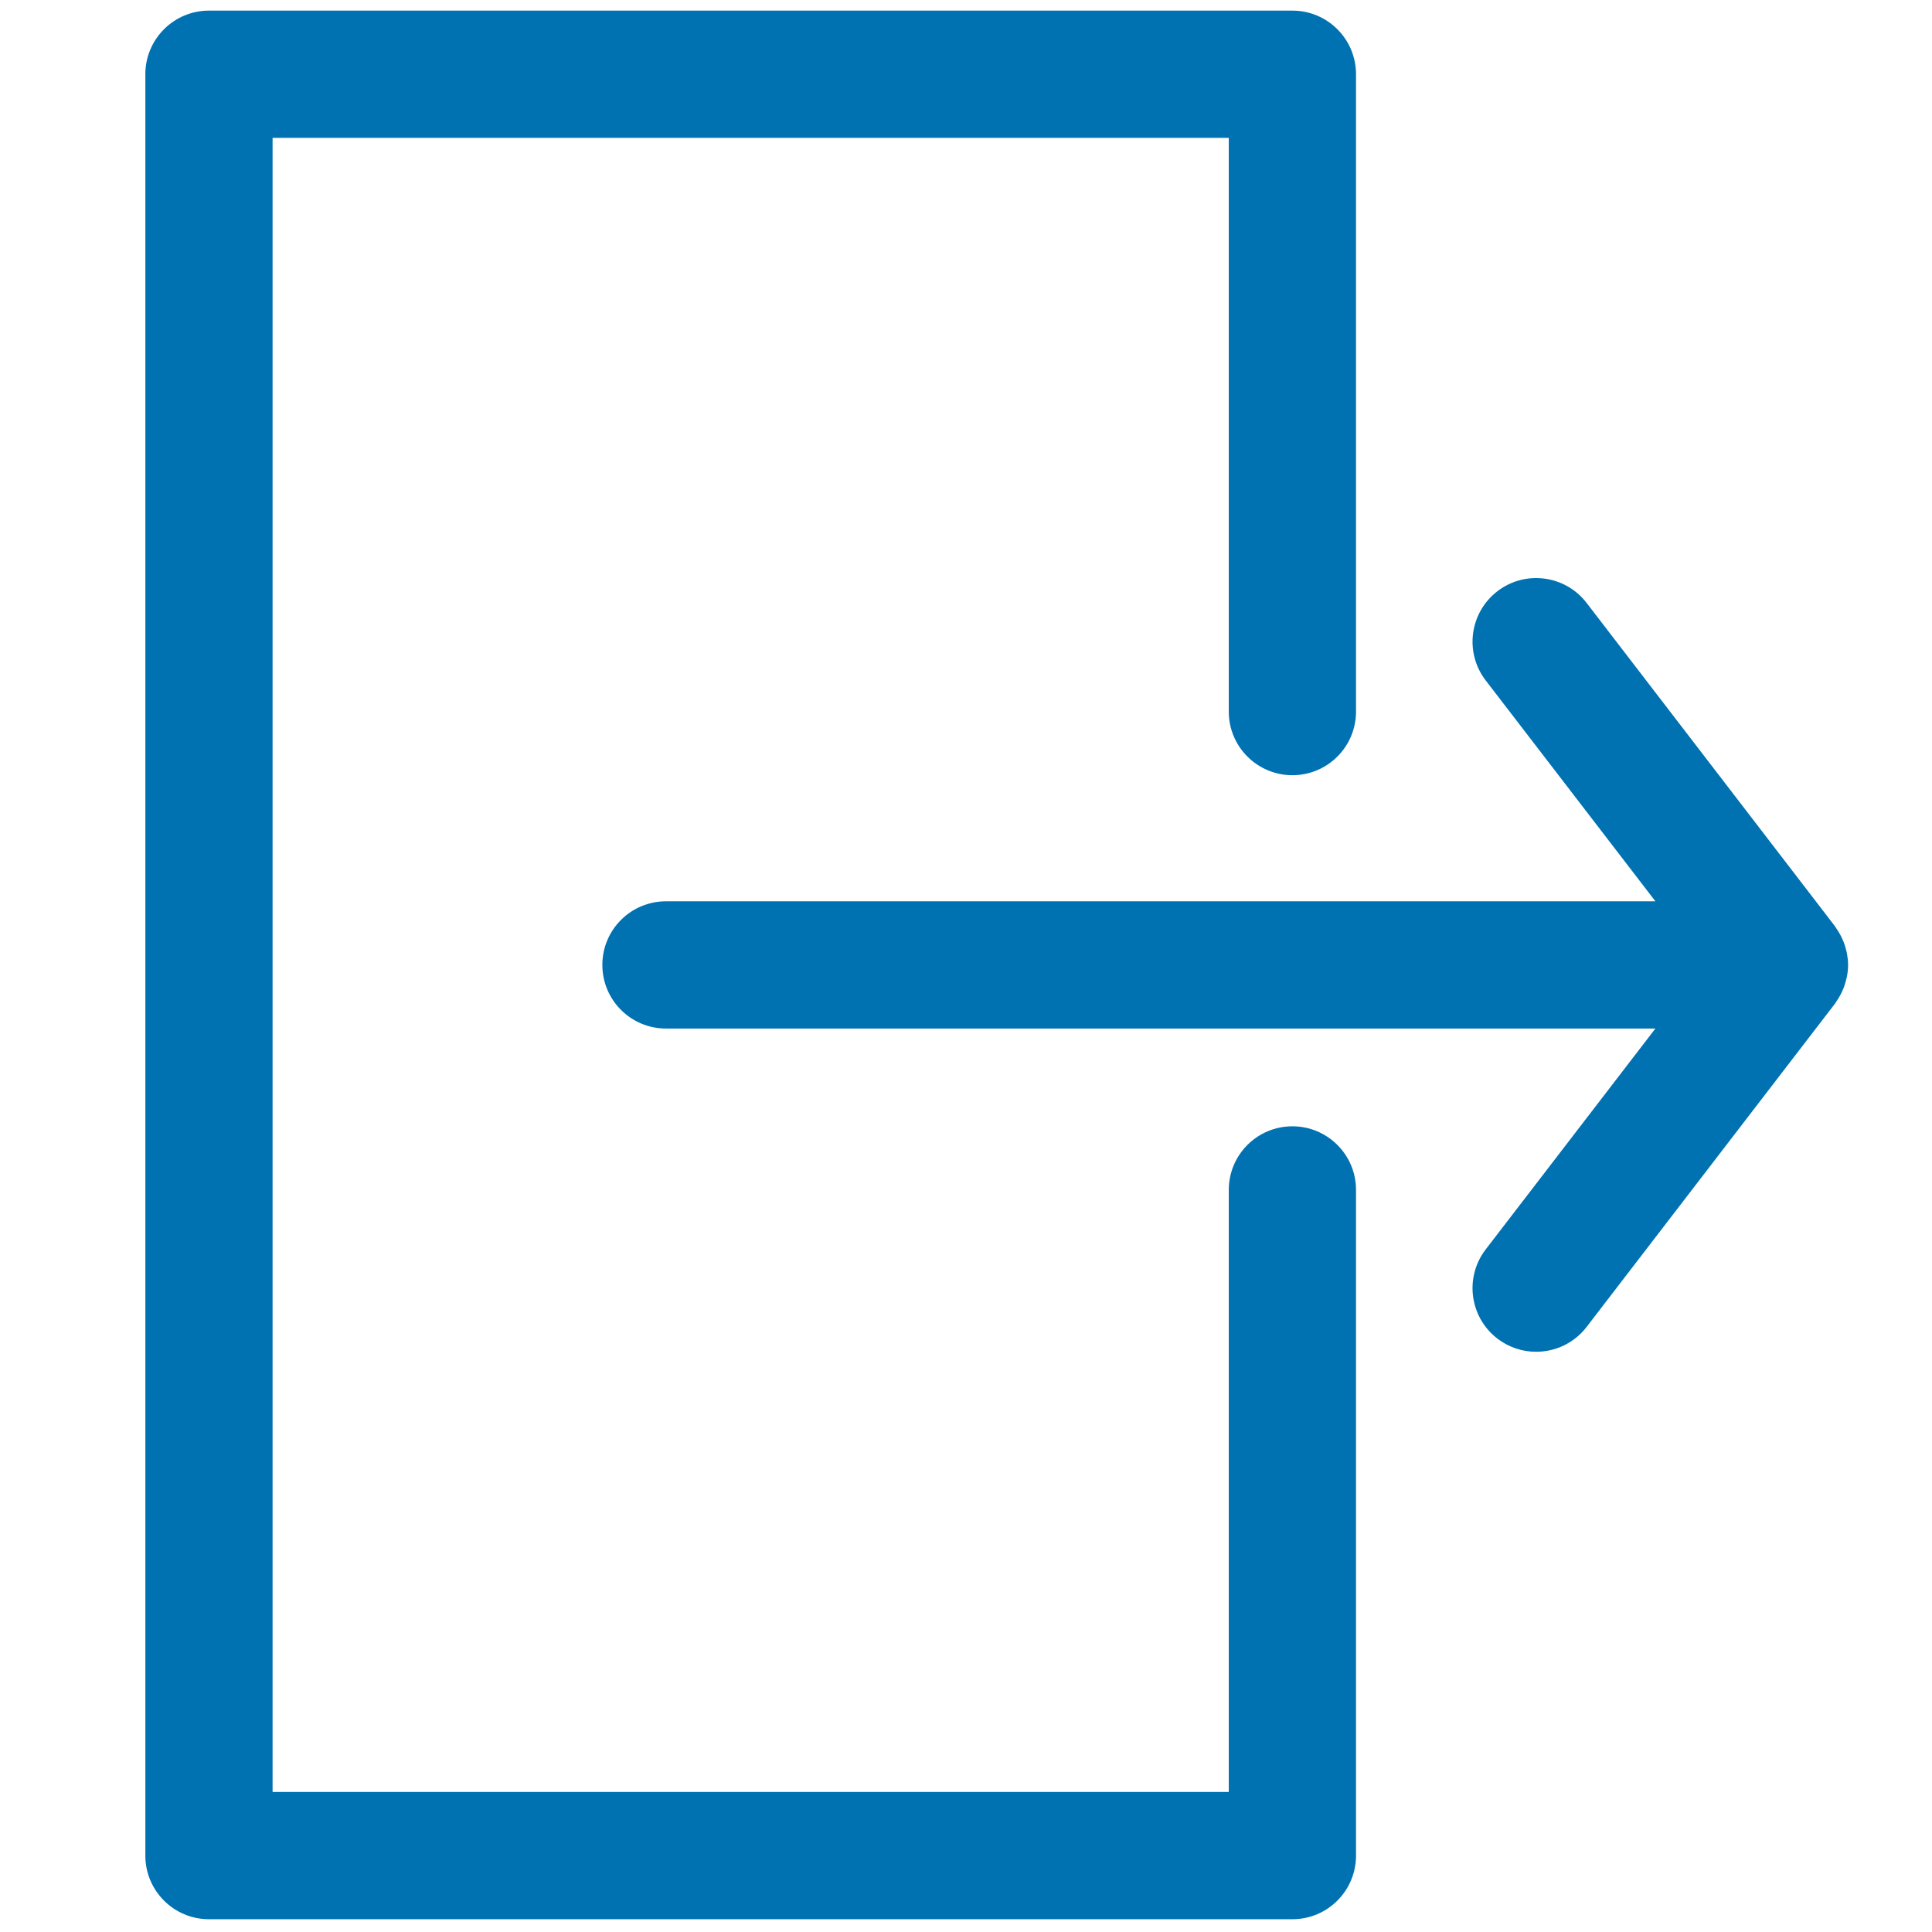 <svg xmlns="http://www.w3.org/2000/svg" xmlns:xlink="http://www.w3.org/1999/xlink" version="1.1" width="256" height="256" viewBox="0 0 256 256" xml:space="preserve">

<defs>
</defs>
<g style="stroke: none; stroke-width: 0; stroke-dasharray: none; stroke-linecap: butt; stroke-linejoin: miter; stroke-miterlimit: 10; fill: #0072b1; fill-rule: nonzero; opacity: 1;" transform="translate(1.407 1.407) scale(2.81 2.81)" >
	<path d="M 86.356 46.27 c 0.031 -0.065 0.059 -0.131 0.085 -0.199 c 0.042 -0.11 0.076 -0.222 0.104 -0.336 c 0.016 -0.062 0.034 -0.123 0.046 -0.186 c 0.034 -0.181 0.055 -0.364 0.055 -0.548 l 0 0 c 0 0 0 0 0 0 c 0 -0.184 -0.022 -0.367 -0.055 -0.548 c -0.012 -0.064 -0.03 -0.124 -0.046 -0.186 c -0.029 -0.114 -0.062 -0.226 -0.104 -0.336 c -0.026 -0.068 -0.055 -0.134 -0.086 -0.199 c -0.046 -0.099 -0.099 -0.194 -0.156 -0.288 c -0.039 -0.063 -0.077 -0.126 -0.12 -0.186 c -0.02 -0.027 -0.033 -0.057 -0.054 -0.084 L 74.316 27.93 c -1.009 -1.313 -2.894 -1.561 -4.207 -0.551 c -1.313 1.009 -1.561 2.893 -0.551 4.207 L 77.56 42 H 30.903 c -1.657 0 -3 1.343 -3 3 c 0 1.657 1.343 3 3 3 h 46.656 l -8.001 10.414 c -1.01 1.314 -0.763 3.197 0.551 4.207 c 0.545 0.419 1.188 0.621 1.826 0.621 c 0.9 0 1.79 -0.403 2.381 -1.172 l 11.71 -15.242 c 0.021 -0.027 0.035 -0.057 0.055 -0.085 c 0.043 -0.06 0.08 -0.122 0.119 -0.184 C 86.257 46.464 86.31 46.369 86.356 46.27 z" style="stroke: none; stroke-width: 1; stroke-dasharray: none; stroke-linecap: butt; stroke-linejoin: miter; stroke-miterlimit: 10; fill: #0072b1; fill-rule: nonzero; opacity: 1;" transform=" matrix(1 0 0 1 0 0) " stroke-linecap="round" />
	<path d="M 60.442 90 H 9.353 c -1.657 0 -3 -1.343 -3 -3 V 3 c 0 -1.657 1.343 -3 3 -3 h 51.089 c 1.657 0 3 1.343 3 3 v 30.054 c 0 1.657 -1.343 3 -3 3 s -3 -1.343 -3 -3 V 6 H 12.353 v 78 h 45.089 V 55.61 c 0 -1.657 1.343 -3 3 -3 s 3 1.343 3 3 V 87 C 63.442 88.657 62.1 90 60.442 90 z" style="stroke: none; stroke-width: 1; stroke-dasharray: none; stroke-linecap: butt; stroke-linejoin: miter; stroke-miterlimit: 10; fill: #0072b1; fill-rule: nonzero; opacity: 1;" transform=" matrix(1 0 0 1 0 0) " stroke-linecap="round" />
</g>
</svg>